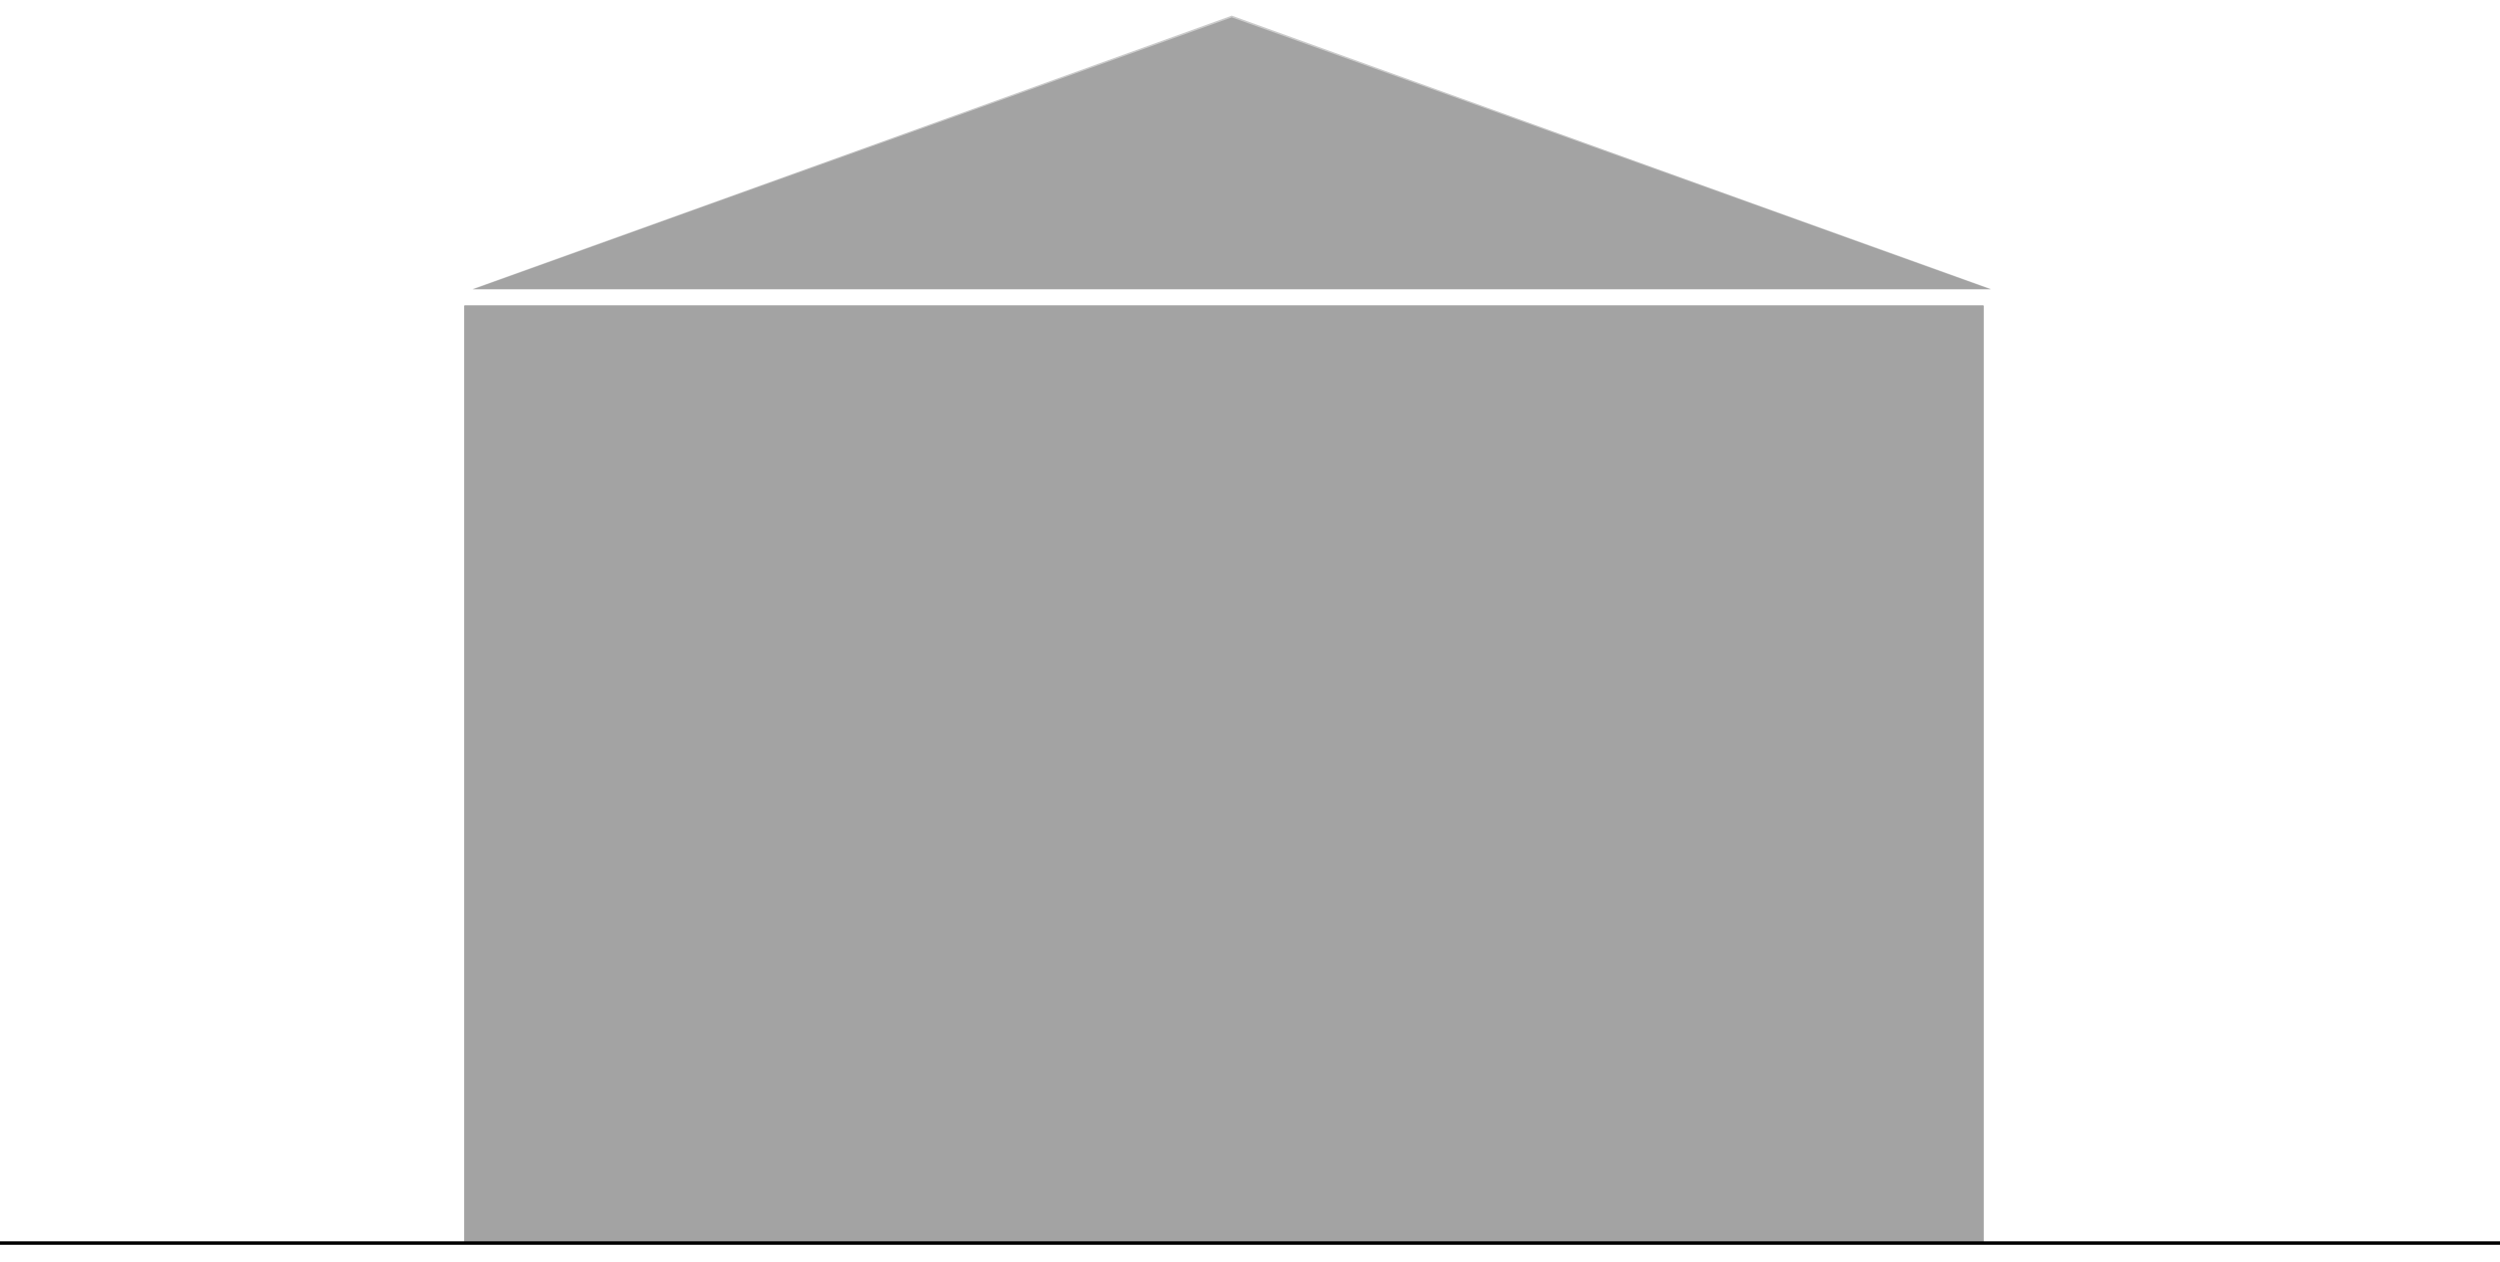 <svg width="1440" height="727" viewBox="0 0 1440 727" fill="none" xmlns="http://www.w3.org/2000/svg">
<g opacity="0.2" filter="url(#filter0_f_273_848)">
<rect x="267.5" y="176" width="875" height="540" fill="black"/>
<rect x="268" y="176.5" width="874" height="539" stroke="black"/>
</g>
<g opacity="0.2" filter="url(#filter1_f_273_848)">
<path d="M709.5 10L1146.84 166.75H272.157L709.5 10Z" fill="black"/>
</g>
<g opacity="0.2" filter="url(#filter2_f_273_848)">
<rect x="267.5" y="176" width="875" height="540" fill="black"/>
<rect x="268" y="176.5" width="874" height="539" stroke="black"/>
</g>
<g opacity="0.2" filter="url(#filter3_f_273_848)">
<path d="M709.5 9L1146.84 166.5H272.157L709.5 9Z" fill="black"/>
</g>
<g filter="url(#filter4_f_273_848)">
<path d="M-16 716L1450 716" stroke="black" stroke-width="2"/>
</g>
<defs>
<filter id="filter0_f_273_848" x="256.5" y="165" width="897" height="562" filterUnits="userSpaceOnUse" color-interpolation-filters="sRGB">
<feFlood flood-opacity="0" result="BackgroundImageFix"/>
<feBlend mode="normal" in="SourceGraphic" in2="BackgroundImageFix" result="shape"/>
<feGaussianBlur stdDeviation="5.5" result="effect1_foregroundBlur_273_848"/>
</filter>
<filter id="filter1_f_273_848" x="263.157" y="1" width="892.686" height="174.75" filterUnits="userSpaceOnUse" color-interpolation-filters="sRGB">
<feFlood flood-opacity="0" result="BackgroundImageFix"/>
<feBlend mode="normal" in="SourceGraphic" in2="BackgroundImageFix" result="shape"/>
<feGaussianBlur stdDeviation="4.5" result="effect1_foregroundBlur_273_848"/>
</filter>
<filter id="filter2_f_273_848" x="256.5" y="165" width="897" height="562" filterUnits="userSpaceOnUse" color-interpolation-filters="sRGB">
<feFlood flood-opacity="0" result="BackgroundImageFix"/>
<feBlend mode="normal" in="SourceGraphic" in2="BackgroundImageFix" result="shape"/>
<feGaussianBlur stdDeviation="5.5" result="effect1_foregroundBlur_273_848"/>
</filter>
<filter id="filter3_f_273_848" x="263.157" y="0" width="892.686" height="175.5" filterUnits="userSpaceOnUse" color-interpolation-filters="sRGB">
<feFlood flood-opacity="0" result="BackgroundImageFix"/>
<feBlend mode="normal" in="SourceGraphic" in2="BackgroundImageFix" result="shape"/>
<feGaussianBlur stdDeviation="4.5" result="effect1_foregroundBlur_273_848"/>
</filter>
<filter id="filter4_f_273_848" x="-20" y="711" width="1474" height="10" filterUnits="userSpaceOnUse" color-interpolation-filters="sRGB">
<feFlood flood-opacity="0" result="BackgroundImageFix"/>
<feBlend mode="normal" in="SourceGraphic" in2="BackgroundImageFix" result="shape"/>
<feGaussianBlur stdDeviation="2" result="effect1_foregroundBlur_273_848"/>
</filter>
</defs>
</svg>

